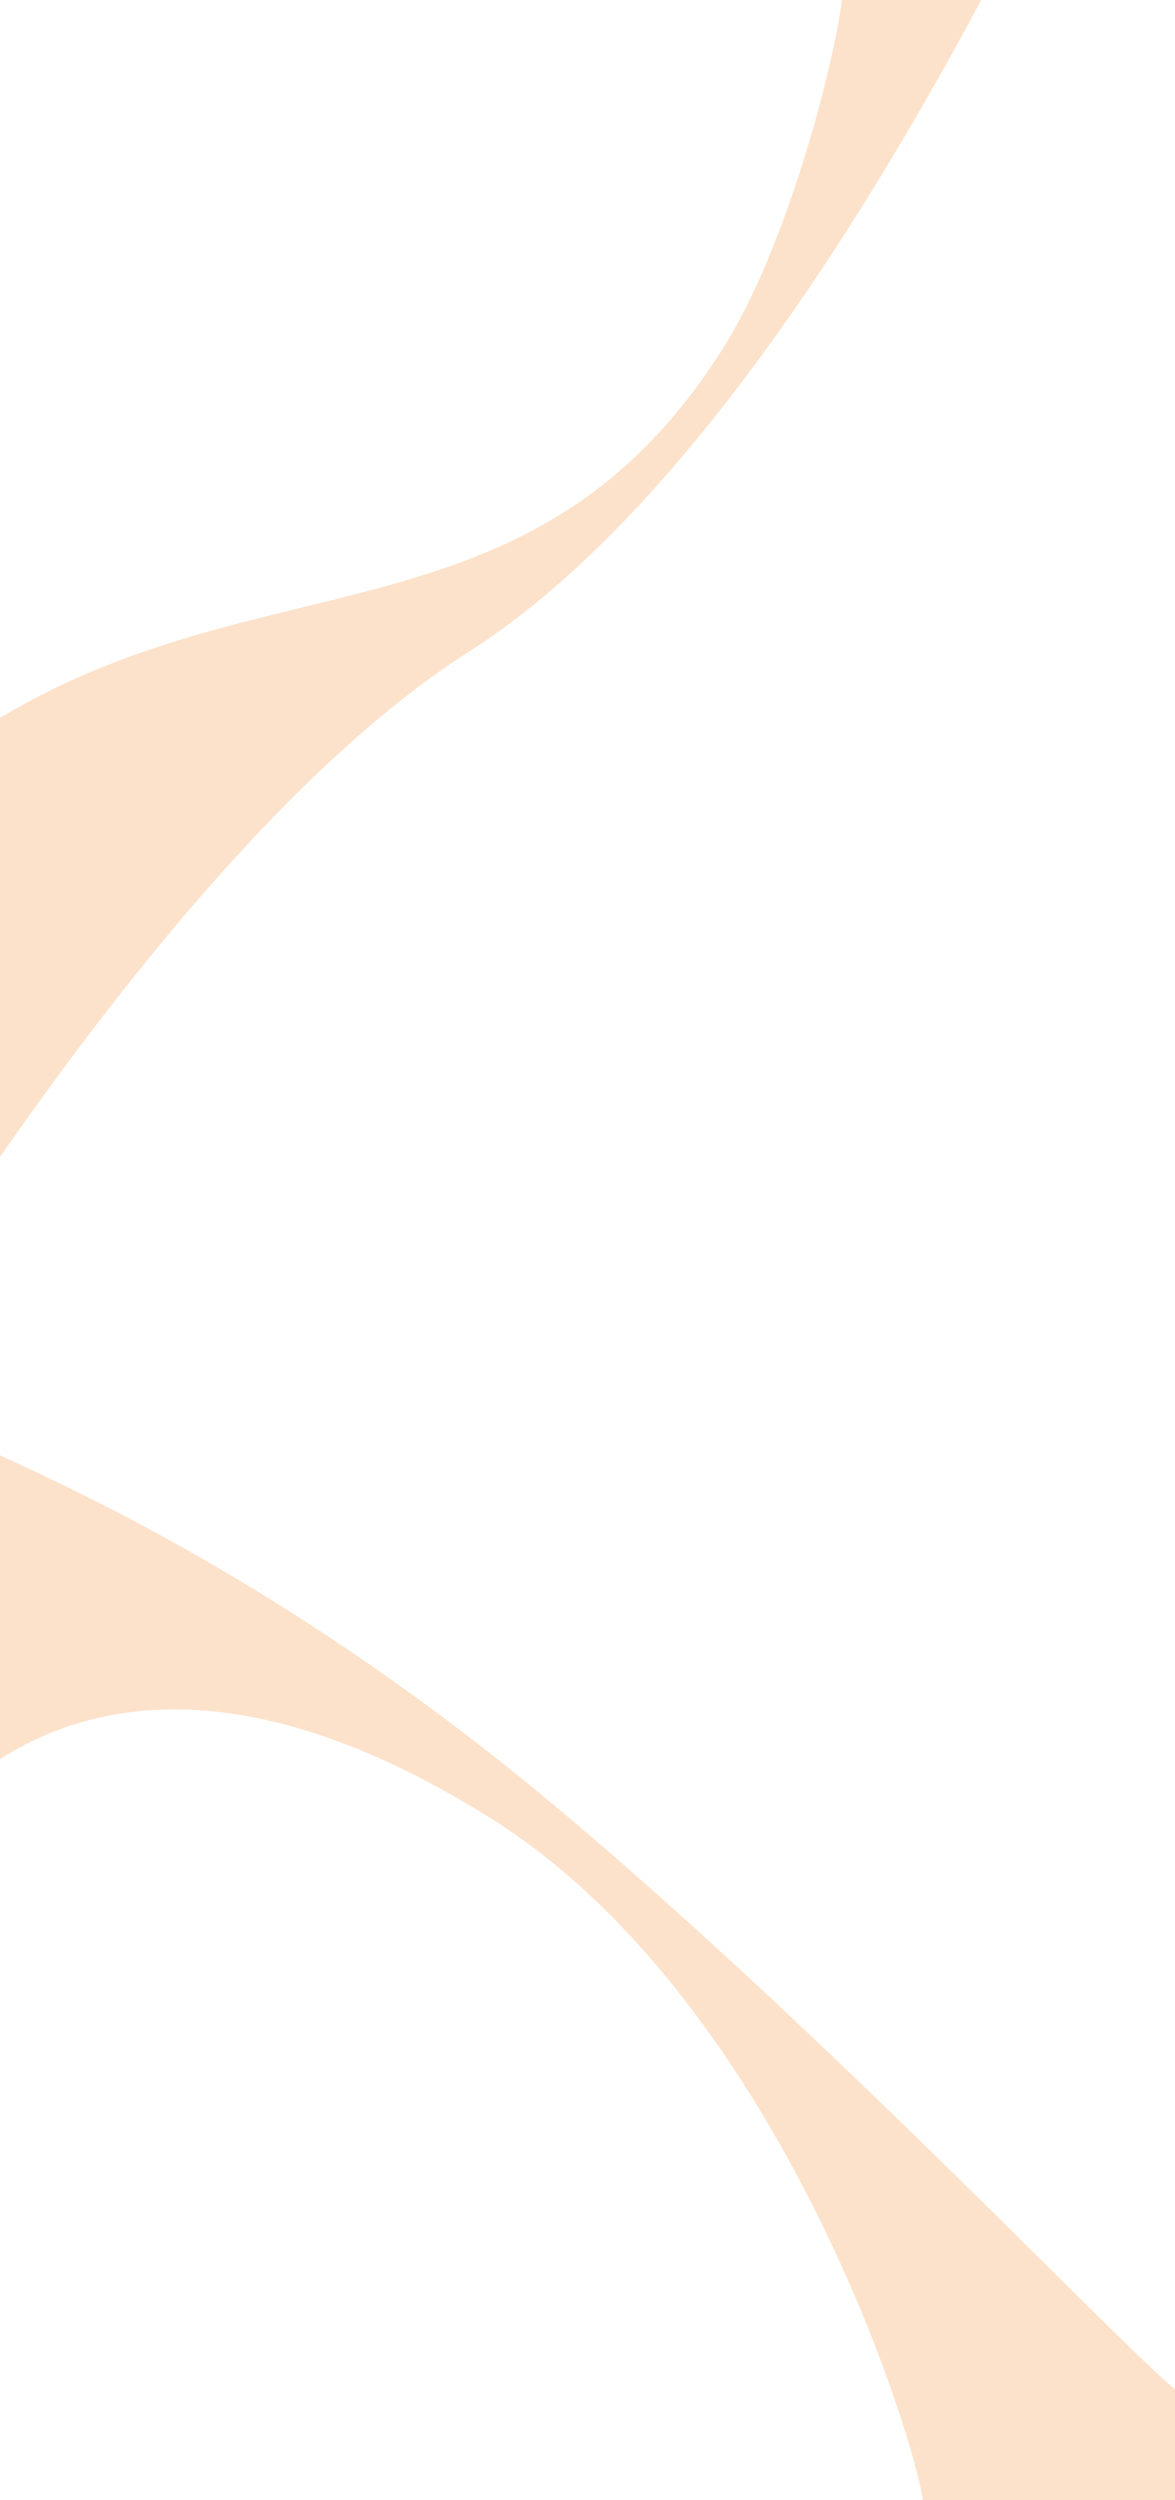 <?xml version="1.0" encoding="UTF-8"?><svg id="Capa_2" xmlns="http://www.w3.org/2000/svg" viewBox="0 0 198.13 421.5"><defs><style>.cls-1{fill:#fde2cb;}</style></defs><g id="Capa_2-2"><path class="cls-1" d="m141.98,0c-1.65,12.32-9.52,41.89-19.89,58.43C90.3,109.14,45.68,93.64,0,121.02v74.02c22.82-32.78,51.22-67.42,79.14-85.22C113.44,87.97,144.49,39.29,165.45,0h-23.48Z"/><path class="cls-1" d="m198.13,421.5v-18.71c-10.63-8.8-61.98-63.3-107.74-100.97C50.91,269.33,17.03,253.11,0,245.35v51.21c17.03-10.87,43.72-14.49,82.73,9.96,47.44,29.74,70.67,101.35,72.9,114.98h42.5Z"/></g></svg>